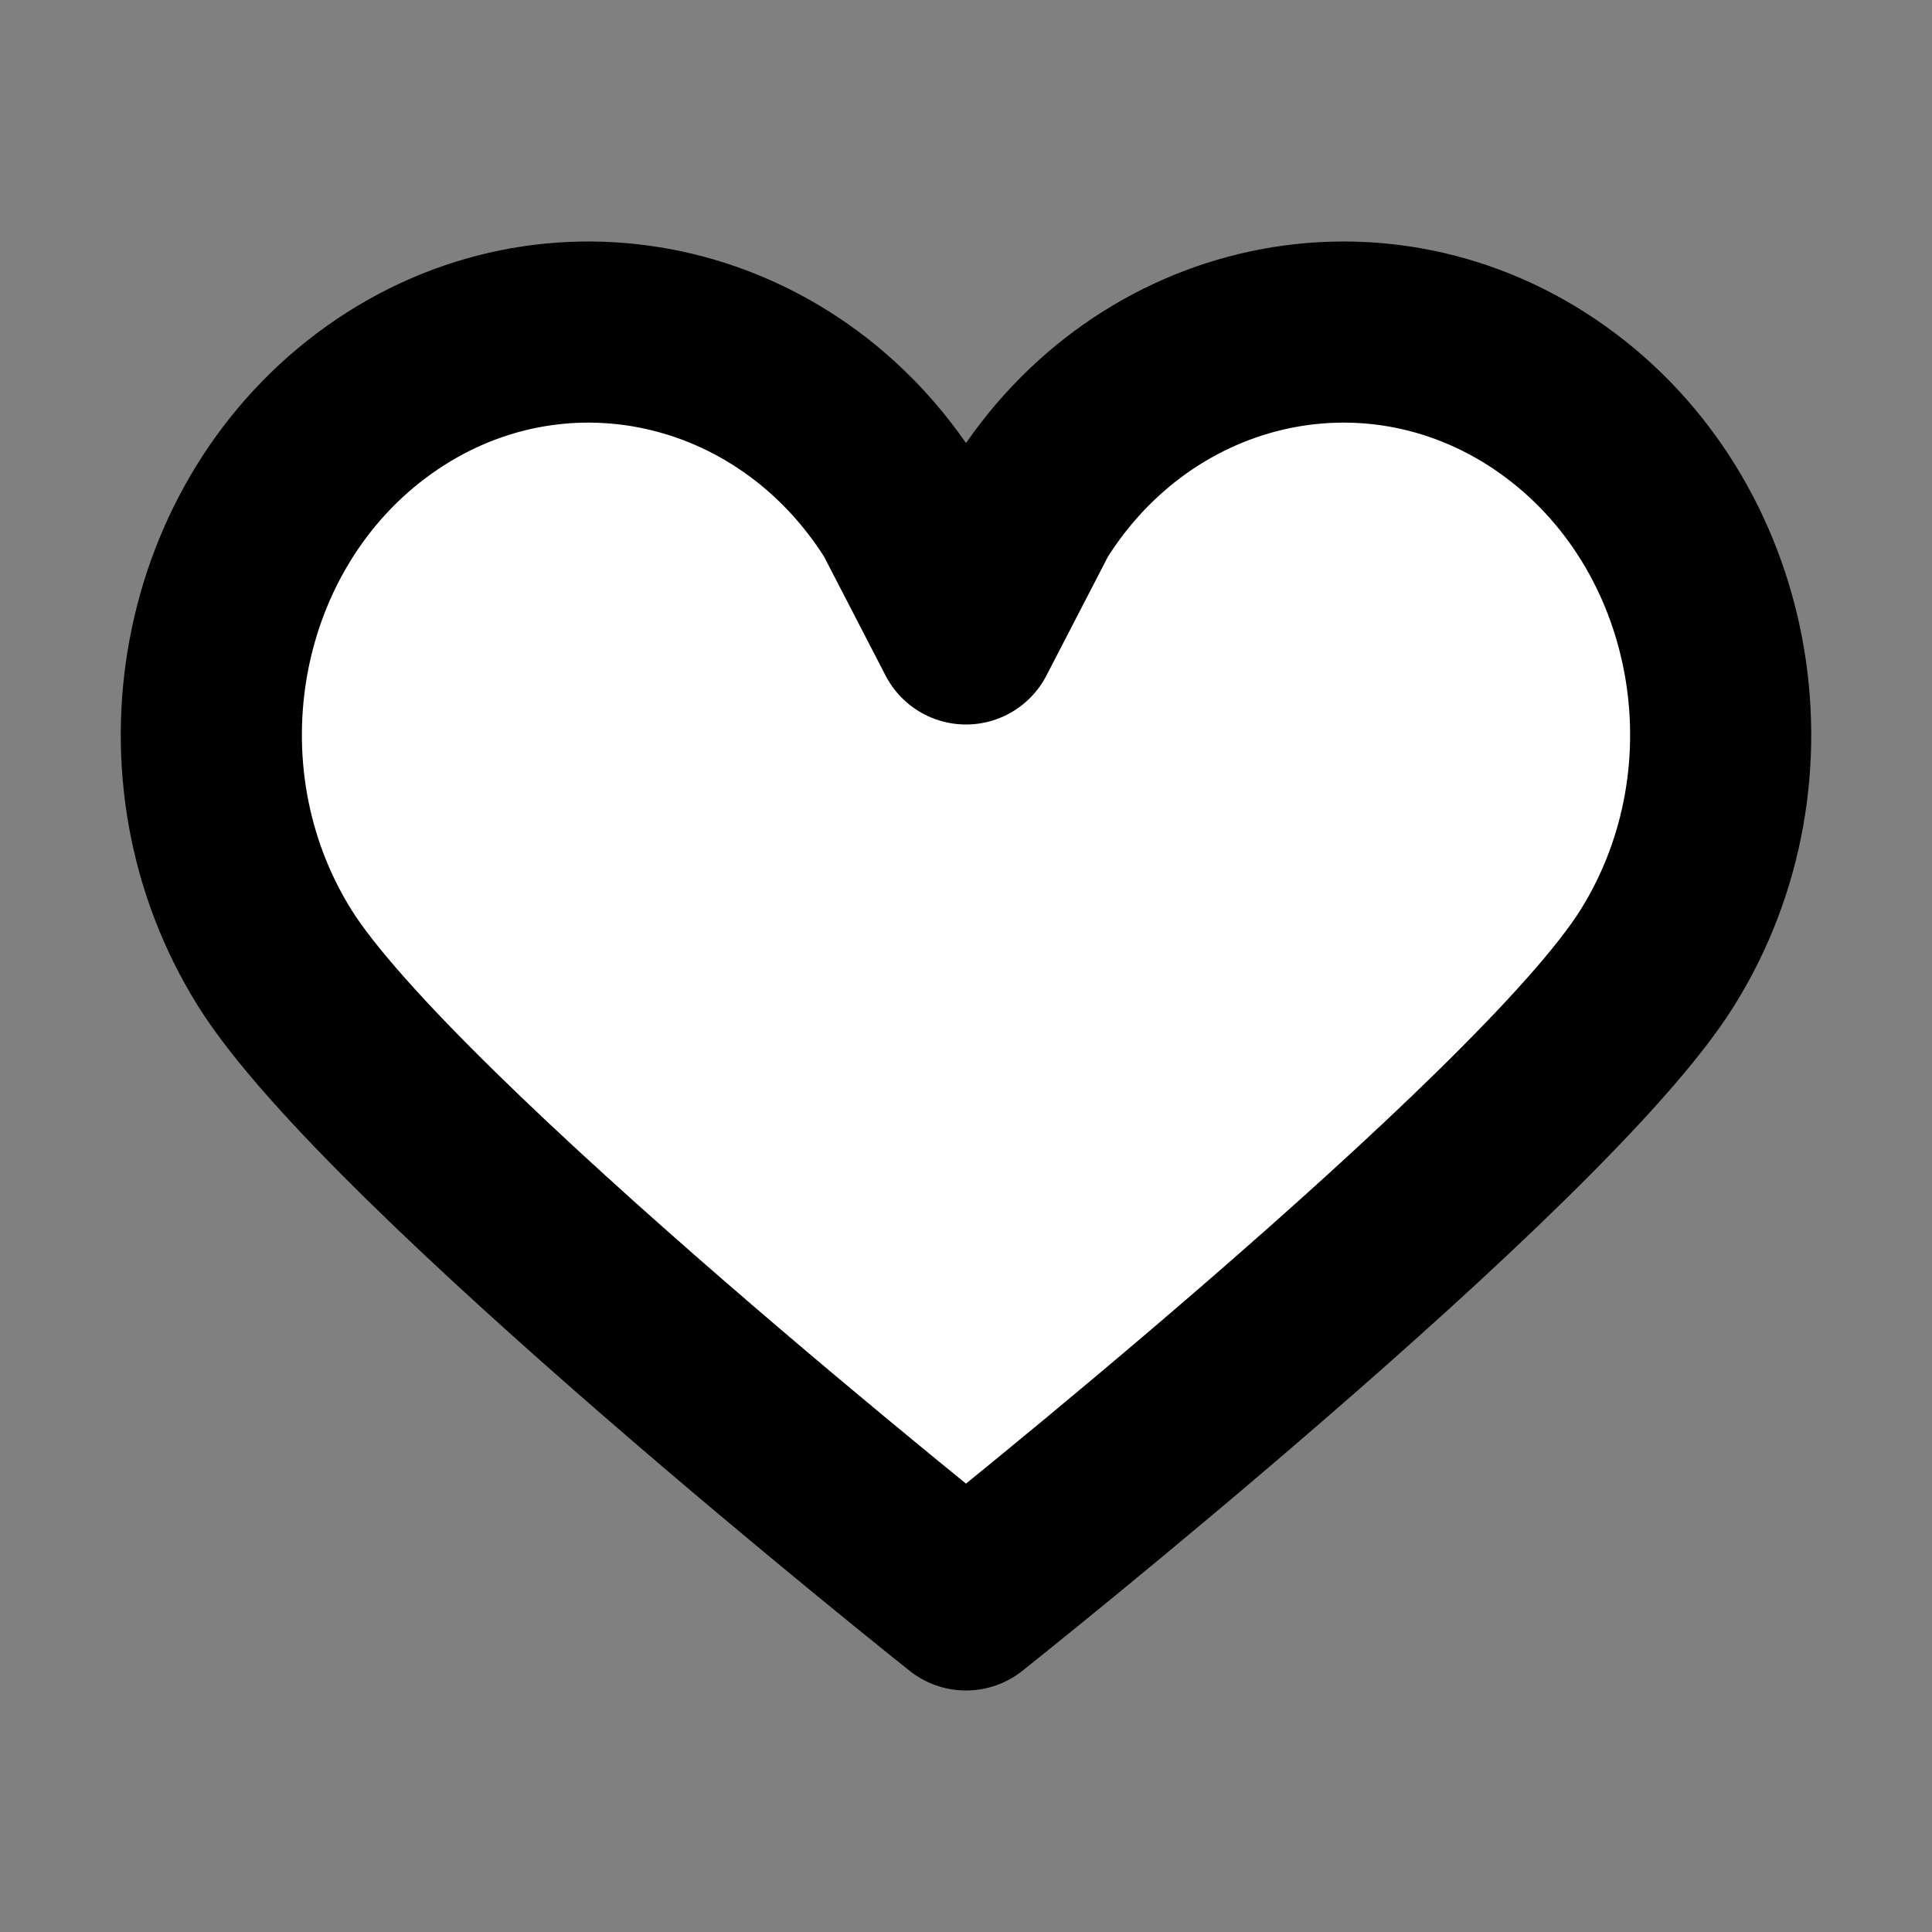 <svg width="32" height="32" viewBox="0 0 16 16" fill="white" xmlns="http://www.w3.org/2000/svg">
<rect x="0" y="0" width="16" height="16" fill="#808080" stroke="none"/>
<path d="M3.142 3.31C4.578 2.289 6.518 2.703 7.475 4.235L8 5.25L8.525 4.235C9.482 2.703 11.422 2.289 12.858 3.31C14.294 4.331 14.682 6.401 13.725 7.933C12.768 9.464 8 13.25 8 13.25C8 13.25 3.232 9.464 2.275 7.933C1.318 6.401 1.706 4.331 3.142 3.31Z" stroke="black" stroke-width="1.5" stroke-linecap="round" stroke-linejoin="round"/>
</svg>
